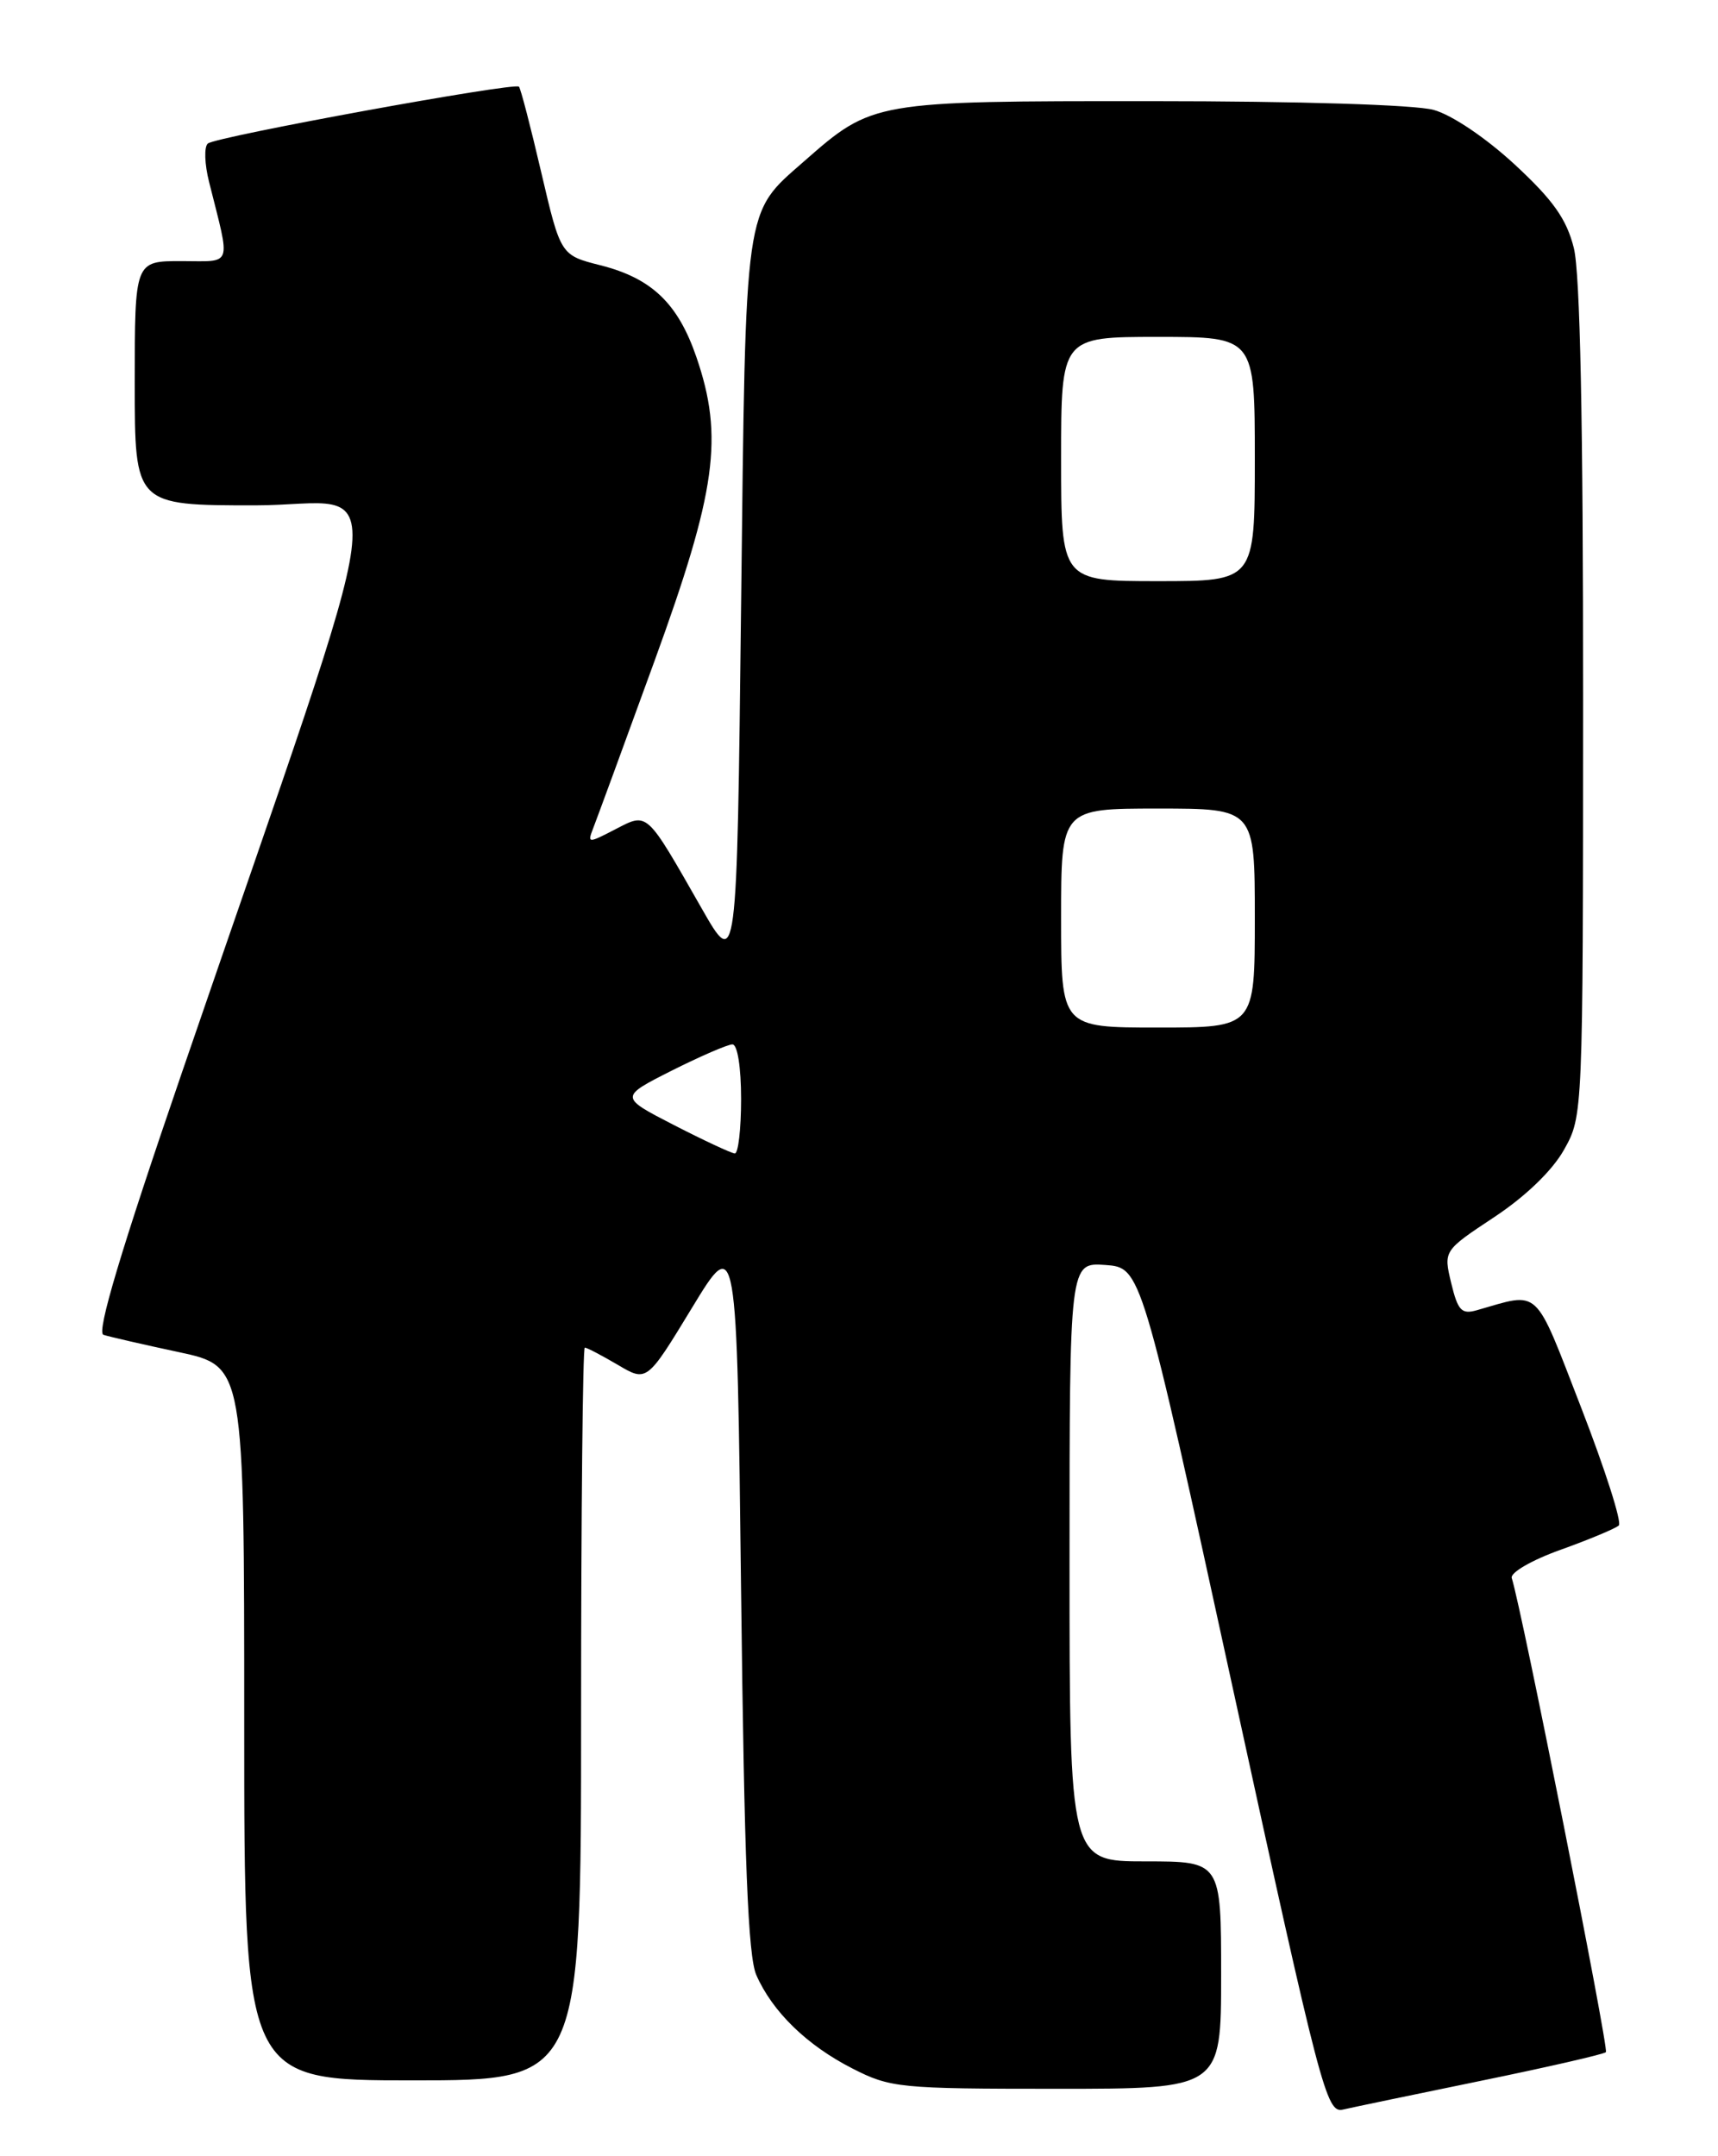 <?xml version="1.0" encoding="UTF-8" standalone="no"?>
<!DOCTYPE svg PUBLIC "-//W3C//DTD SVG 1.1//EN" "http://www.w3.org/Graphics/SVG/1.1/DTD/svg11.dtd" >
<svg xmlns="http://www.w3.org/2000/svg" xmlns:xlink="http://www.w3.org/1999/xlink" version="1.1" viewBox="0 0 204 256">
 <g >
 <path fill="currentColor"
d=" M 175.86 247.05 C 183.76 245.43 190.43 243.90 190.69 243.65 C 191.06 243.27 180.69 191.02 179.51 187.36 C 179.31 186.72 181.88 185.23 185.32 184.00 C 188.72 182.78 191.82 181.48 192.22 181.12 C 192.61 180.76 190.60 174.48 187.76 167.15 C 182.10 152.57 182.97 153.39 175.37 155.56 C 173.55 156.08 173.11 155.61 172.32 152.34 C 171.40 148.50 171.40 148.50 177.44 144.50 C 181.17 142.03 184.34 138.97 185.72 136.50 C 187.96 132.51 187.97 132.42 187.98 83.19 C 187.99 50.08 187.63 32.43 186.88 29.44 C 186.02 26.01 184.42 23.75 179.87 19.54 C 176.45 16.38 172.41 13.65 170.24 13.05 C 168.04 12.44 154.23 12.01 136.71 12.01 C 103.66 12.00 103.62 12.01 95.48 19.15 C 88.31 25.45 88.56 23.73 88.00 71.84 C 87.50 115.18 87.50 115.18 83.31 107.84 C 76.65 96.18 76.96 96.45 73.03 98.48 C 69.83 100.14 69.74 100.13 70.43 98.35 C 70.83 97.33 74.11 88.40 77.71 78.50 C 85.06 58.30 85.95 51.88 82.69 42.39 C 80.50 36.02 77.39 33.04 71.31 31.50 C 66.57 30.30 66.57 30.30 64.27 20.47 C 63.01 15.06 61.82 10.48 61.62 10.29 C 61.08 9.75 25.62 16.23 24.68 17.04 C 24.22 17.43 24.29 19.49 24.83 21.62 C 27.40 31.89 27.71 31.00 21.52 31.00 C 16.00 31.00 16.00 31.00 16.00 45.50 C 16.00 60.00 16.00 60.00 30.30 60.00 C 46.46 60.00 47.50 51.88 21.62 127.29 C 14.35 148.47 11.44 158.21 12.28 158.48 C 12.95 158.70 16.99 159.63 21.25 160.54 C 29.00 162.20 29.00 162.20 29.00 204.60 C 29.00 247.00 29.00 247.00 49.00 247.00 C 69.00 247.00 69.00 247.00 69.00 203.50 C 69.00 179.57 69.20 160.00 69.44 160.00 C 69.69 160.00 71.44 160.92 73.35 162.04 C 76.81 164.09 76.81 164.09 82.16 155.29 C 87.50 146.50 87.50 146.50 88.00 189.00 C 88.38 220.99 88.82 232.24 89.81 234.50 C 91.72 238.85 95.82 242.84 101.22 245.59 C 105.72 247.89 106.81 248.00 125.47 248.00 C 145.00 248.00 145.00 248.00 145.00 234.50 C 145.00 221.00 145.00 221.00 136.00 221.00 C 127.00 221.00 127.00 221.00 127.00 185.44 C 127.00 149.89 127.00 149.89 131.25 150.19 C 135.50 150.50 135.50 150.50 146.45 200.72 C 156.81 248.24 157.51 250.91 159.45 250.47 C 160.58 250.21 167.96 248.67 175.86 247.05 Z  M 80.03 133.58 C 73.56 130.25 73.56 130.25 79.75 127.12 C 83.16 125.41 86.41 124.00 86.97 124.00 C 87.57 124.00 88.00 126.71 88.00 130.50 C 88.00 134.07 87.66 136.98 87.25 136.95 C 86.84 136.92 83.59 135.41 80.03 133.58 Z  M 126.00 109.00 C 126.00 96.00 126.00 96.00 137.50 96.00 C 149.00 96.00 149.00 96.00 149.00 109.00 C 149.00 122.00 149.00 122.00 137.50 122.00 C 126.00 122.00 126.00 122.00 126.00 109.00 Z  M 126.00 54.50 C 126.00 40.00 126.00 40.00 137.50 40.00 C 149.00 40.00 149.00 40.00 149.00 54.50 C 149.00 69.00 149.00 69.00 137.50 69.00 C 126.00 69.00 126.00 69.00 126.00 54.50 Z "/>
</g>
</svg>